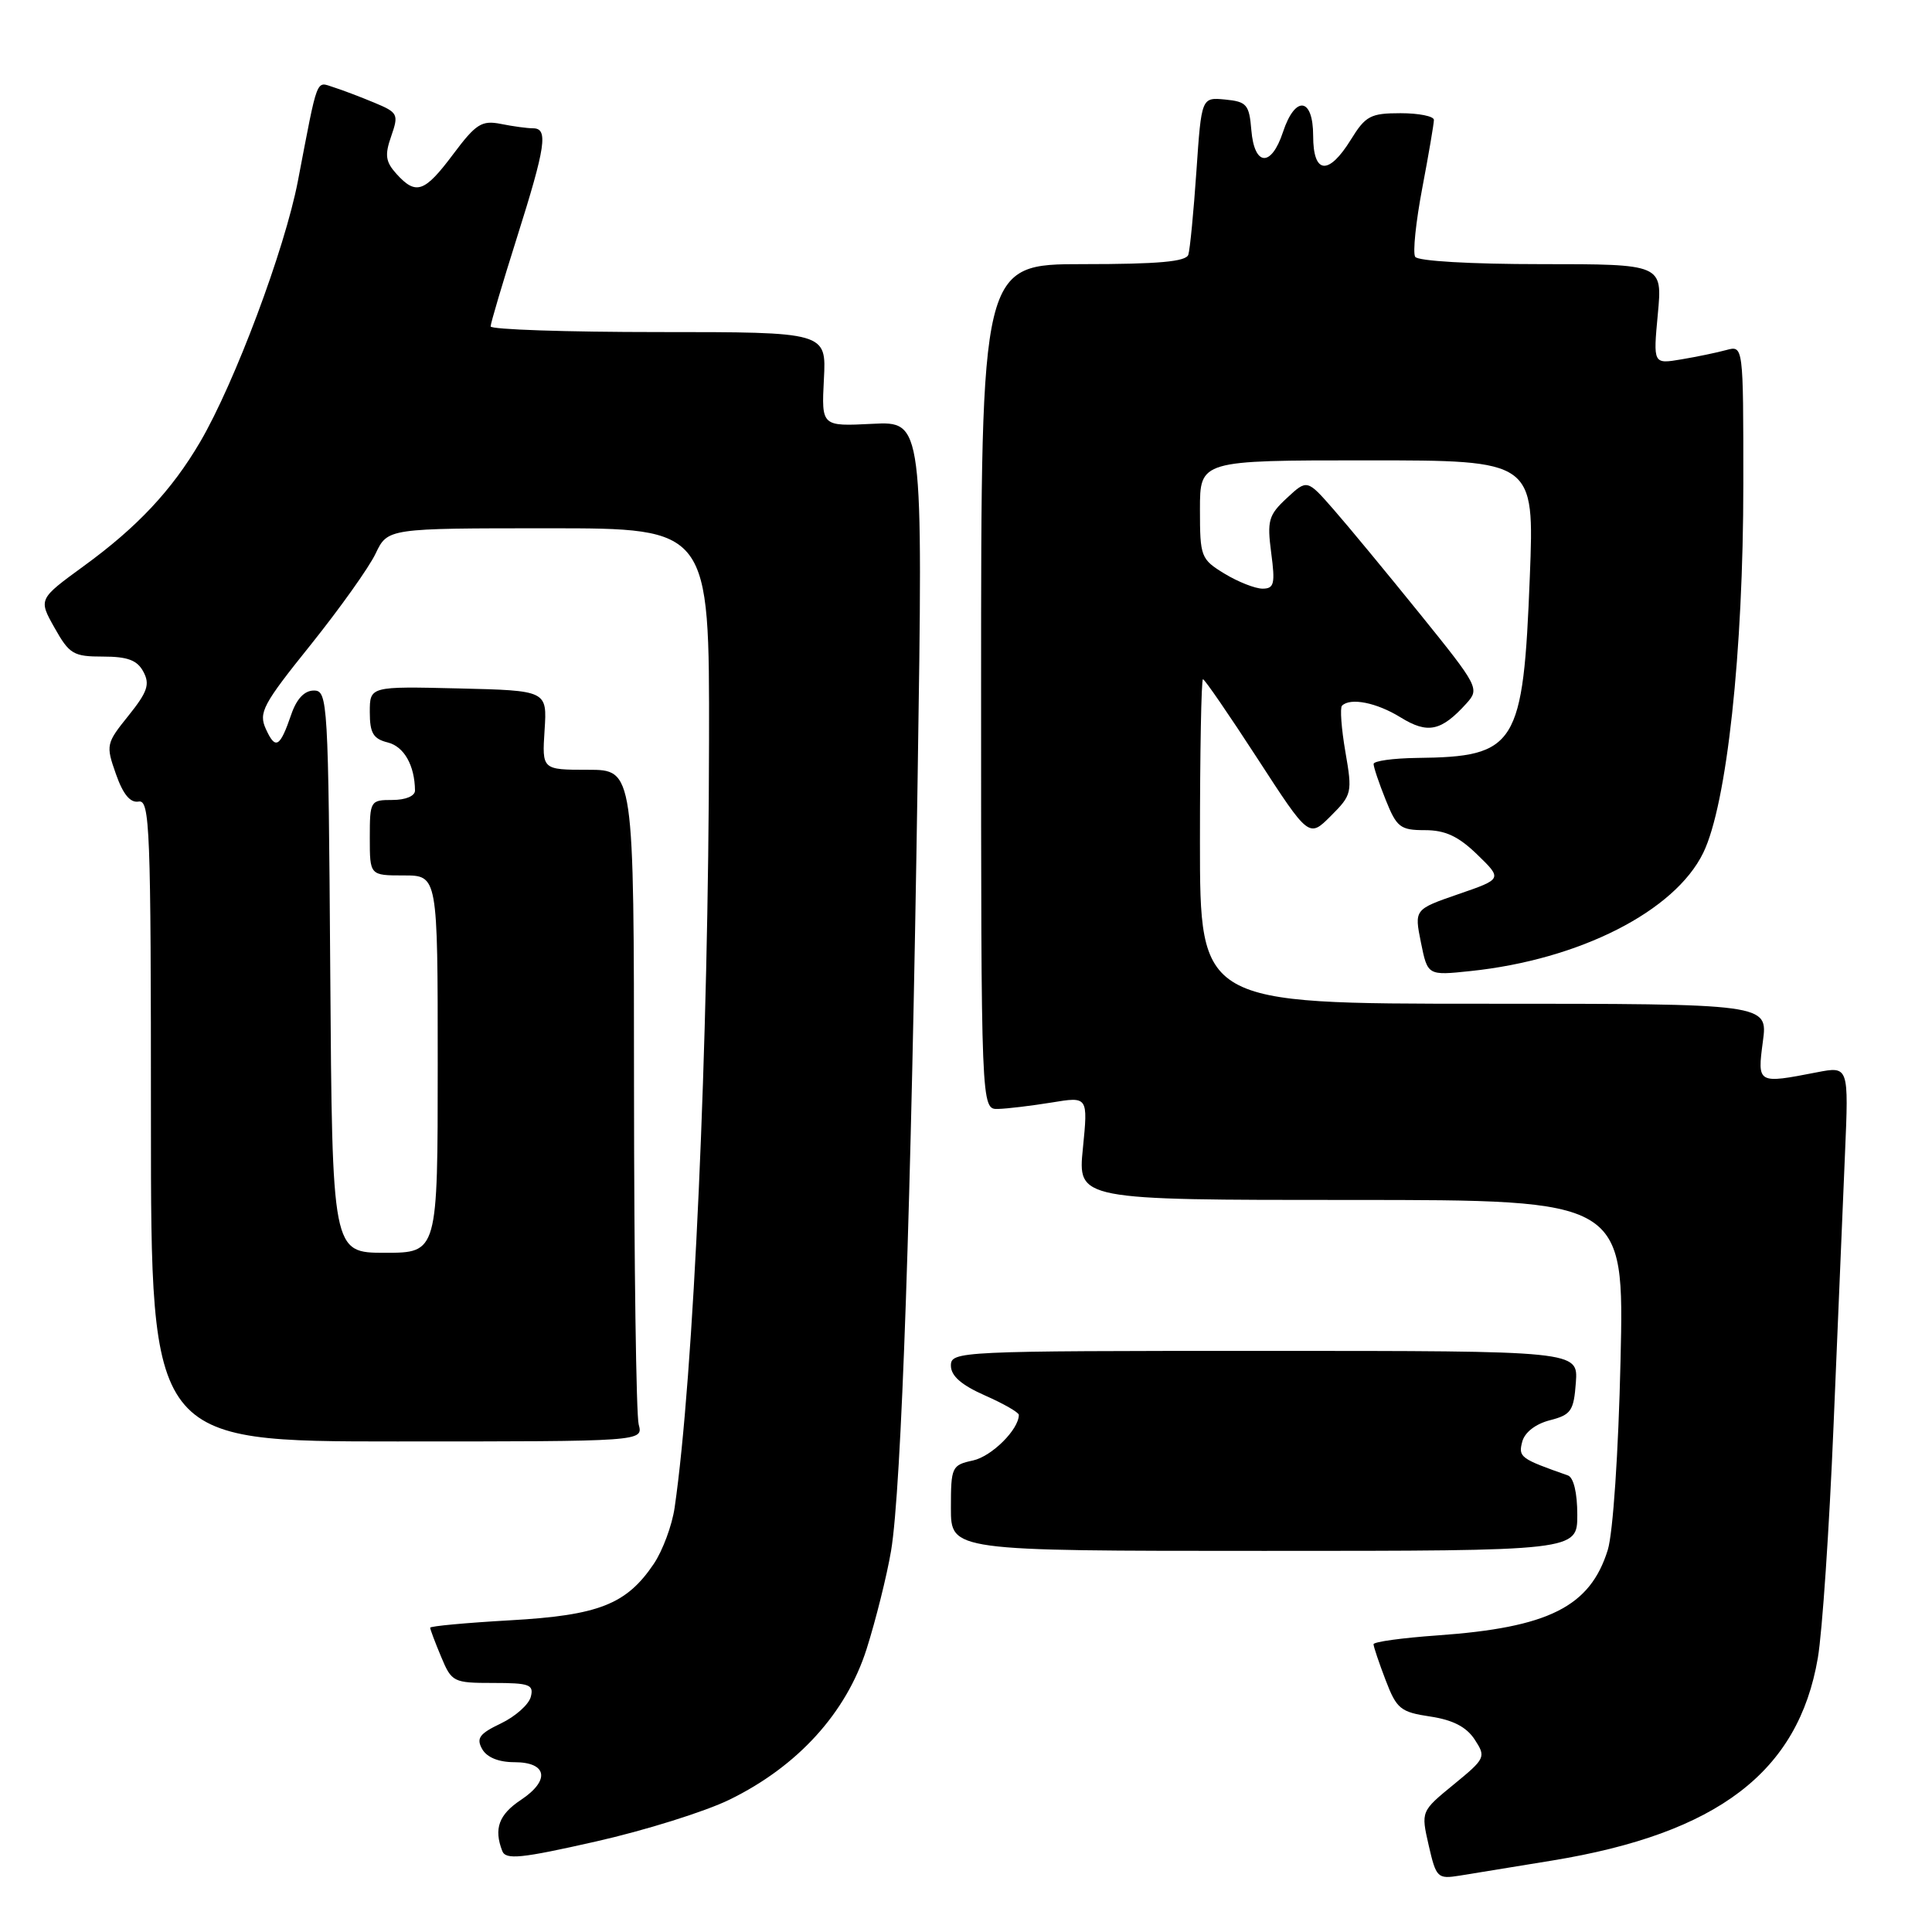 <?xml version="1.0" encoding="UTF-8" standalone="no"?>
<!DOCTYPE svg PUBLIC "-//W3C//DTD SVG 1.1//EN" "http://www.w3.org/Graphics/SVG/1.1/DTD/svg11.dtd" >
<svg xmlns="http://www.w3.org/2000/svg" xmlns:xlink="http://www.w3.org/1999/xlink" version="1.1" viewBox="0 0 256 256">
 <g >
 <path fill="currentColor"
d=" M 205.68 246.53 C 227.61 242.94 238.29 234.79 240.87 219.70 C 241.46 216.29 242.39 202.47 242.95 189.00 C 243.51 175.53 244.20 159.27 244.47 152.89 C 244.97 141.27 244.97 141.27 240.73 142.09 C 232.85 143.62 232.85 143.62 233.59 138.00 C 234.26 133.00 234.26 133.00 196.63 133.00 C 159.00 133.00 159.00 133.00 159.00 111.50 C 159.00 99.67 159.18 90.00 159.40 90.00 C 159.62 90.00 162.87 94.73 166.62 100.51 C 173.44 111.02 173.44 111.02 176.34 108.12 C 179.14 105.32 179.21 105.04 178.27 99.62 C 177.74 96.55 177.54 93.79 177.82 93.51 C 178.93 92.40 182.42 93.10 185.59 95.06 C 189.19 97.28 190.97 96.90 194.32 93.20 C 196.07 91.26 195.92 90.97 188.16 81.36 C 183.78 75.94 178.63 69.70 176.70 67.50 C 173.20 63.50 173.20 63.50 170.51 66.00 C 168.09 68.25 167.88 68.97 168.44 73.25 C 168.99 77.38 168.83 78.00 167.28 78.00 C 166.30 77.99 164.04 77.10 162.25 76.01 C 159.12 74.10 159.00 73.79 159.00 67.51 C 159.00 61.00 159.00 61.00 181.15 61.00 C 203.31 61.00 203.31 61.00 202.71 76.40 C 201.83 98.85 200.94 100.28 187.76 100.43 C 184.60 100.47 182.01 100.83 182.01 101.23 C 182.00 101.63 182.72 103.77 183.61 105.98 C 185.07 109.63 185.55 110.00 188.81 110.00 C 191.51 110.00 193.24 110.81 195.74 113.23 C 199.08 116.47 199.08 116.47 193.24 118.48 C 187.40 120.50 187.40 120.50 188.28 124.88 C 189.17 129.27 189.17 129.27 194.85 128.67 C 209.29 127.16 221.92 120.75 225.69 113.00 C 228.81 106.59 231.00 86.45 231.00 64.09 C 231.00 45.77 231.00 45.77 228.75 46.38 C 227.51 46.72 224.82 47.28 222.78 47.62 C 219.05 48.25 219.05 48.25 219.67 41.62 C 220.29 35.00 220.29 35.00 204.20 35.00 C 194.84 35.00 187.87 34.59 187.52 34.03 C 187.18 33.49 187.61 29.39 188.46 24.91 C 189.31 20.44 190.00 16.38 190.00 15.89 C 190.00 15.40 188.01 15.00 185.58 15.00 C 181.61 15.00 180.94 15.35 179.00 18.50 C 176.03 23.30 174.00 23.09 174.00 18.00 C 174.00 12.89 171.62 12.59 170.00 17.50 C 168.45 22.19 166.21 22.05 165.81 17.25 C 165.53 13.85 165.20 13.47 162.35 13.19 C 159.20 12.89 159.20 12.89 158.53 22.69 C 158.16 28.09 157.68 33.06 157.46 33.75 C 157.17 34.67 153.48 35.00 143.53 35.00 C 130.00 35.00 130.00 35.00 130.00 91.00 C 130.00 147.00 130.00 147.00 132.25 146.94 C 133.49 146.91 136.68 146.52 139.34 146.09 C 144.17 145.29 144.17 145.29 143.49 152.15 C 142.80 159.00 142.80 159.00 179.01 159.00 C 215.22 159.00 215.22 159.00 214.73 180.25 C 214.45 192.50 213.73 203.14 213.04 205.37 C 210.70 212.90 205.21 215.66 190.46 216.70 C 185.81 217.03 182.00 217.55 182.00 217.87 C 182.00 218.18 182.72 220.32 183.60 222.62 C 185.06 226.44 185.57 226.86 189.52 227.45 C 192.52 227.90 194.31 228.83 195.40 230.49 C 196.92 232.82 196.84 233.00 192.63 236.45 C 188.28 240.01 188.28 240.01 189.31 244.52 C 190.30 248.83 190.48 249.00 193.42 248.53 C 195.11 248.26 200.63 247.36 205.68 246.53 Z  M 96.65 238.47 C 105.69 234.06 112.13 226.98 114.83 218.50 C 116.05 214.65 117.51 208.80 118.07 205.50 C 119.45 197.30 120.74 159.72 121.59 103.16 C 122.31 55.82 122.31 55.82 115.58 56.16 C 108.85 56.50 108.85 56.50 109.17 50.25 C 109.50 44.00 109.50 44.00 87.25 44.00 C 75.01 44.00 65.00 43.66 65.01 43.25 C 65.01 42.84 66.58 37.55 68.49 31.50 C 72.32 19.38 72.67 17.00 70.63 17.00 C 69.87 17.00 67.95 16.74 66.37 16.42 C 63.83 15.92 63.07 16.40 60.06 20.42 C 56.25 25.51 55.13 25.90 52.54 23.05 C 51.08 21.43 50.96 20.55 51.84 18.04 C 52.85 15.14 52.73 14.91 49.61 13.61 C 47.81 12.86 45.37 11.93 44.20 11.56 C 41.83 10.81 42.17 9.91 39.47 24.00 C 37.74 33.01 31.10 50.74 26.52 58.56 C 22.76 64.97 18.19 69.85 11.08 75.02 C 5.09 79.39 5.09 79.39 7.23 83.19 C 9.19 86.68 9.73 87.00 13.65 87.00 C 16.91 87.00 18.19 87.48 19.00 89.01 C 19.89 90.67 19.55 91.68 17.03 94.82 C 14.06 98.51 14.01 98.73 15.36 102.56 C 16.30 105.25 17.26 106.41 18.37 106.21 C 19.86 105.94 20.00 109.68 20.00 148.46 C 20.00 191.00 20.00 191.00 52.62 191.00 C 85.23 191.00 85.23 191.00 84.63 188.75 C 84.30 187.51 84.02 167.49 84.01 144.25 C 84.00 102.00 84.00 102.00 77.91 102.00 C 71.82 102.00 71.82 102.00 72.16 96.75 C 72.50 91.50 72.50 91.50 60.75 91.22 C 49.00 90.94 49.00 90.94 49.00 94.36 C 49.00 97.13 49.45 97.90 51.38 98.38 C 53.54 98.92 54.95 101.41 54.99 104.75 C 54.99 105.48 53.74 106.00 52.00 106.00 C 49.07 106.00 49.00 106.11 49.00 111.00 C 49.00 116.00 49.00 116.00 53.50 116.00 C 58.00 116.00 58.00 116.00 58.00 141.00 C 58.00 166.00 58.00 166.00 51.01 166.00 C 44.02 166.00 44.02 166.00 43.76 128.75 C 43.51 92.84 43.43 91.50 41.59 91.50 C 40.34 91.50 39.30 92.60 38.59 94.68 C 37.09 99.05 36.50 99.39 35.23 96.60 C 34.24 94.43 34.81 93.35 41.16 85.45 C 45.02 80.63 48.90 75.19 49.77 73.35 C 51.37 70.00 51.37 70.00 72.69 70.00 C 94.00 70.00 94.00 70.00 93.95 98.25 C 93.89 138.53 91.91 182.51 89.39 199.78 C 89.05 202.13 87.80 205.48 86.63 207.22 C 83.01 212.59 79.33 214.04 67.57 214.70 C 61.76 215.03 57.00 215.47 57.00 215.68 C 57.00 215.89 57.65 217.62 58.45 219.53 C 59.85 222.89 60.07 223.00 65.36 223.00 C 70.17 223.00 70.76 223.22 70.33 224.85 C 70.06 225.87 68.28 227.45 66.38 228.36 C 63.53 229.72 63.08 230.32 63.89 231.76 C 64.51 232.86 66.07 233.50 68.16 233.50 C 72.52 233.50 72.93 235.90 69.02 238.50 C 66.10 240.44 65.41 242.31 66.55 245.26 C 67.01 246.46 69.01 246.26 78.95 244.01 C 85.47 242.54 93.44 240.04 96.65 238.47 Z  M 209.00 200.72 C 209.00 197.79 208.51 195.77 207.75 195.50 C 201.46 193.29 201.17 193.08 201.70 191.05 C 202.02 189.80 203.46 188.68 205.37 188.19 C 208.18 187.47 208.53 186.95 208.81 183.19 C 209.11 179.00 209.11 179.00 167.56 179.00 C 127.00 179.00 126.00 179.05 126.00 180.95 C 126.00 182.31 127.38 183.52 130.50 184.90 C 132.97 185.99 135.00 187.15 135.00 187.48 C 135.00 189.41 131.42 192.97 128.93 193.52 C 126.11 194.13 126.00 194.37 126.00 199.83 C 126.00 205.50 126.00 205.50 167.50 205.50 C 209.00 205.50 209.00 205.50 209.00 200.72 Z "/>
</g>
</svg>